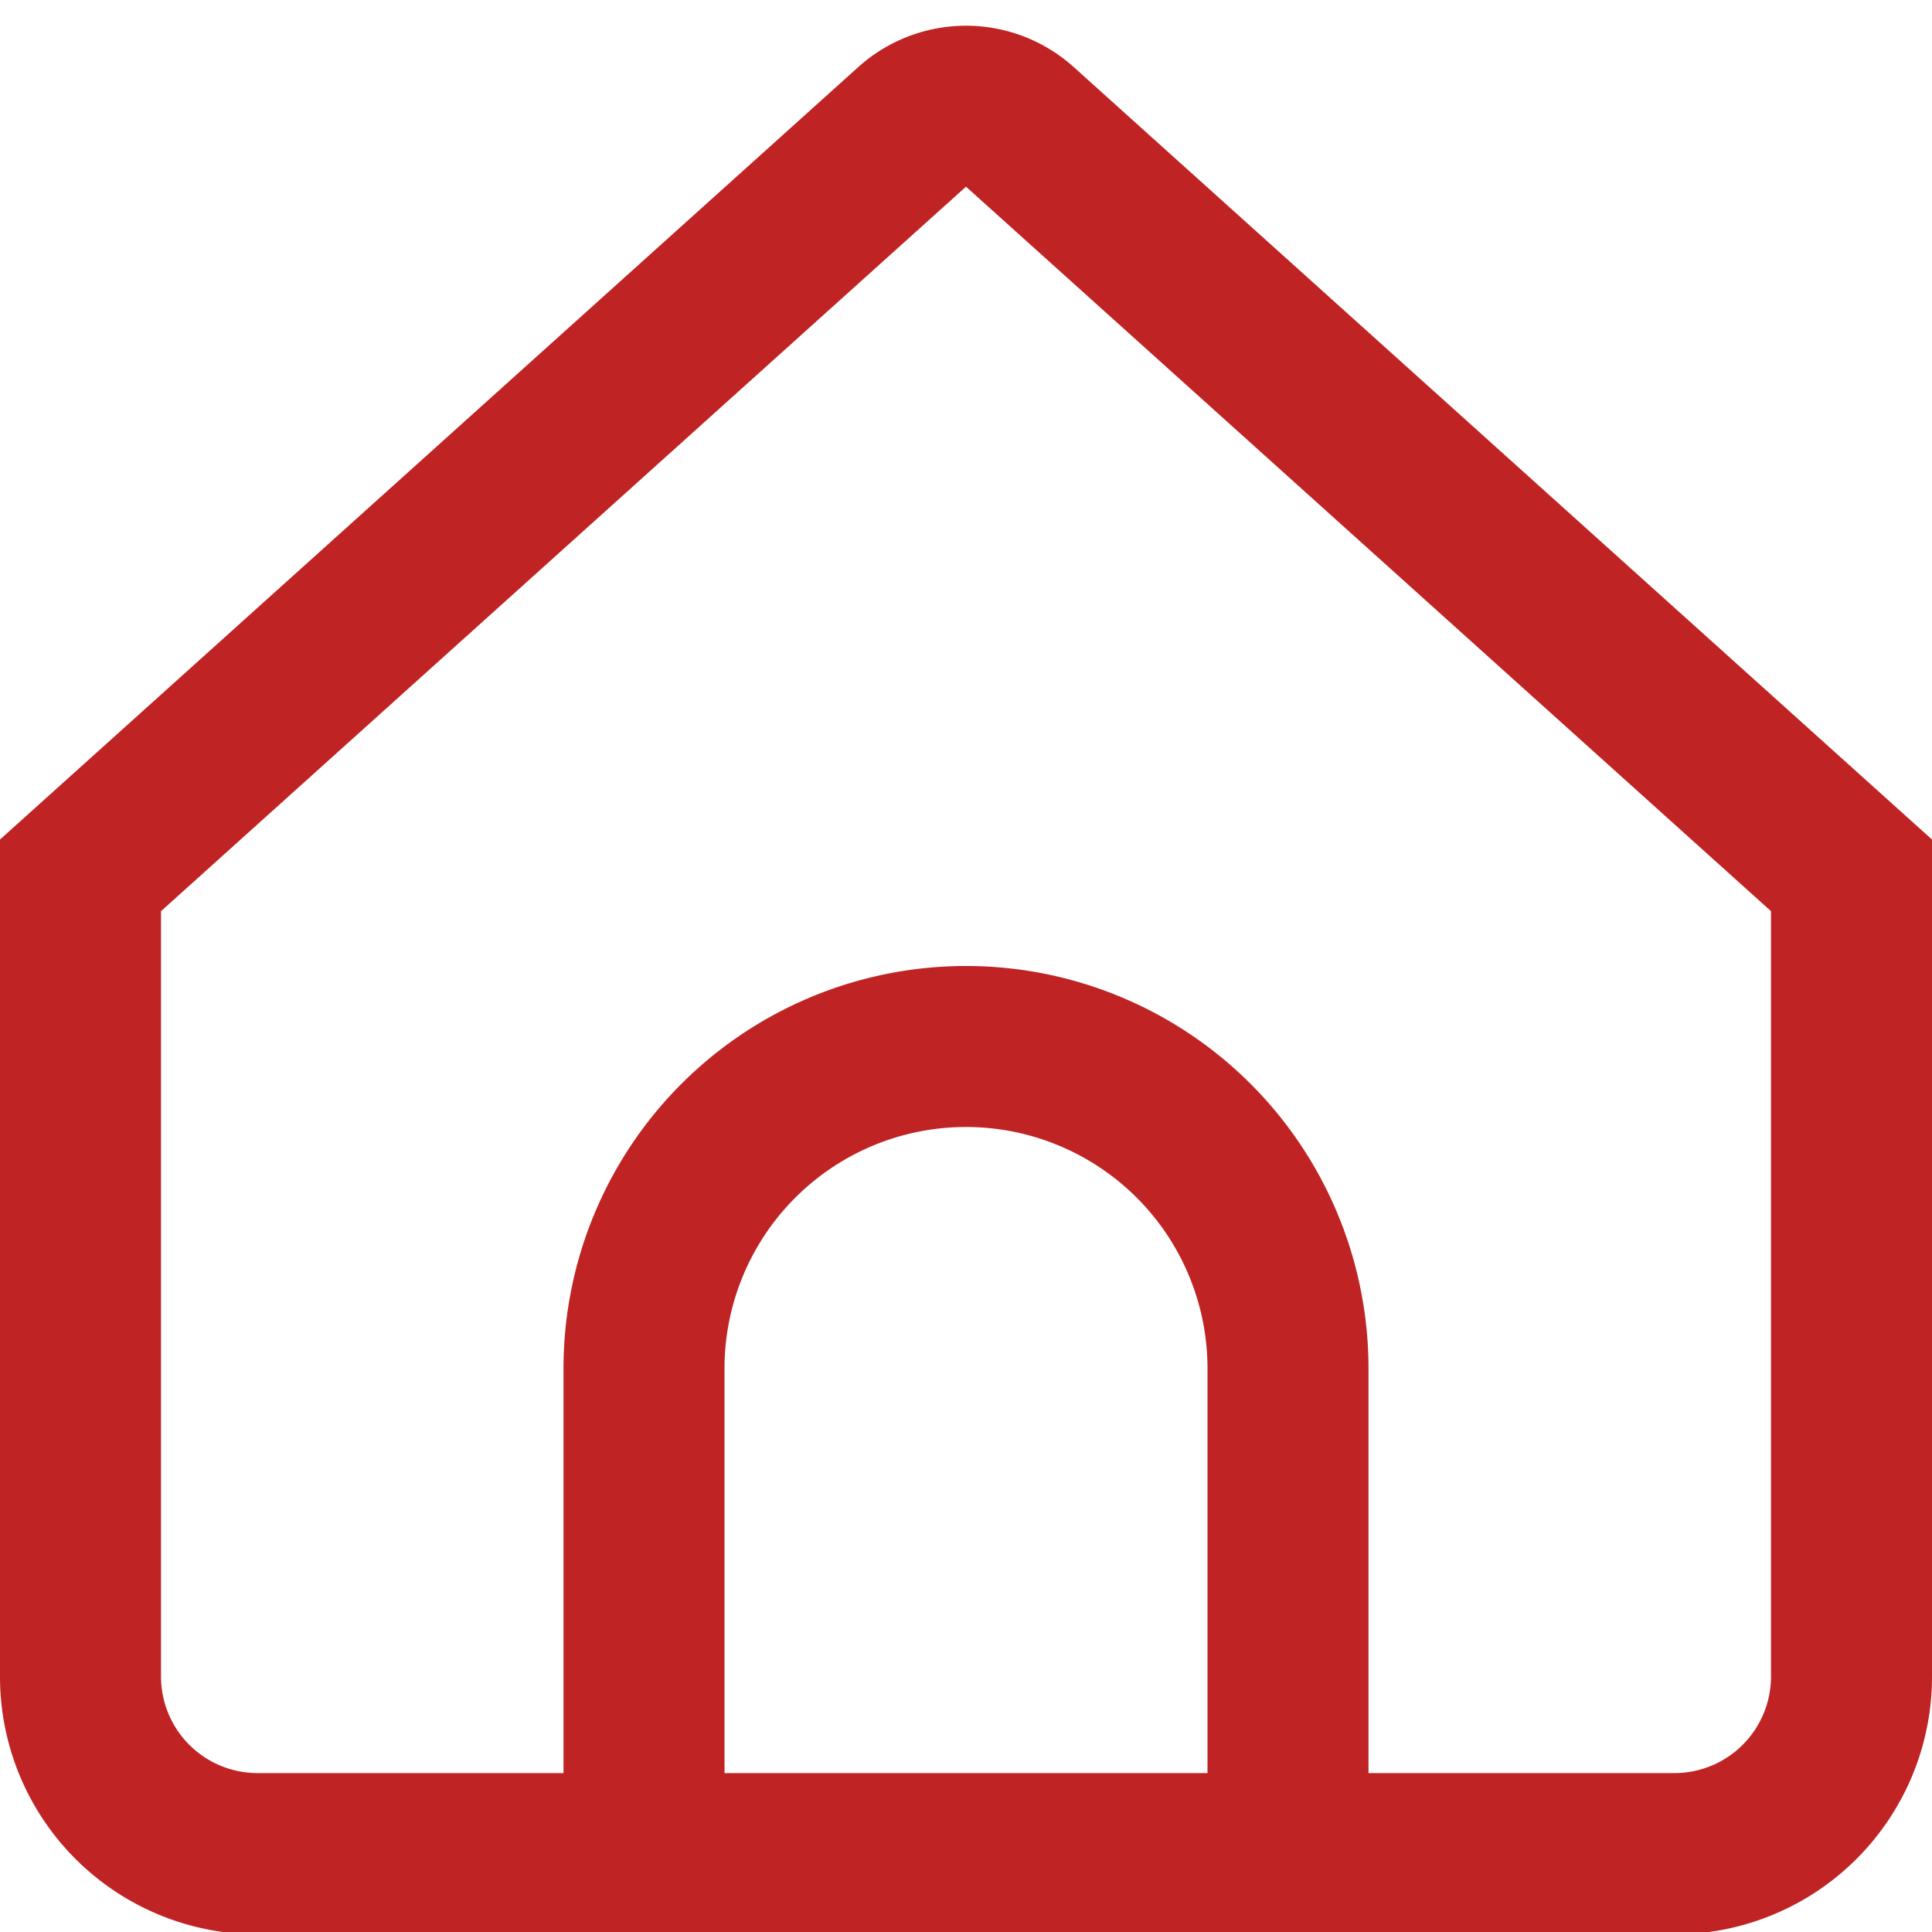 <svg xmlns="http://www.w3.org/2000/svg" version="1.1" xmlns:xlink="http://www.w3.org/1999/xlink" width="512" height="512" x="0" y="0" viewBox="0 0 24 24" style="enable-background:new 0 0 512 512" xml:space="preserve" class=""><g><path d="M13.338.833a2 2 0 0 0-2.676 0L0 10.429v10.4a3.2 3.2 0 0 0 3.2 3.2h17.6a3.2 3.2 0 0 0 3.2-3.2v-10.4ZM15 22.026H9V17a3 3 0 0 1 6 0Zm7-1.2a1.2 1.2 0 0 1-1.2 1.2H17V17a5 5 0 0 0-10 0v5.026H3.2a1.2 1.2 0 0 1-1.2-1.2v-9.507l10-9 10 9Z" data-name="01 align center" fill="#c02323" opacity="1" data-original="#c02323" class=""></path></g></svg>